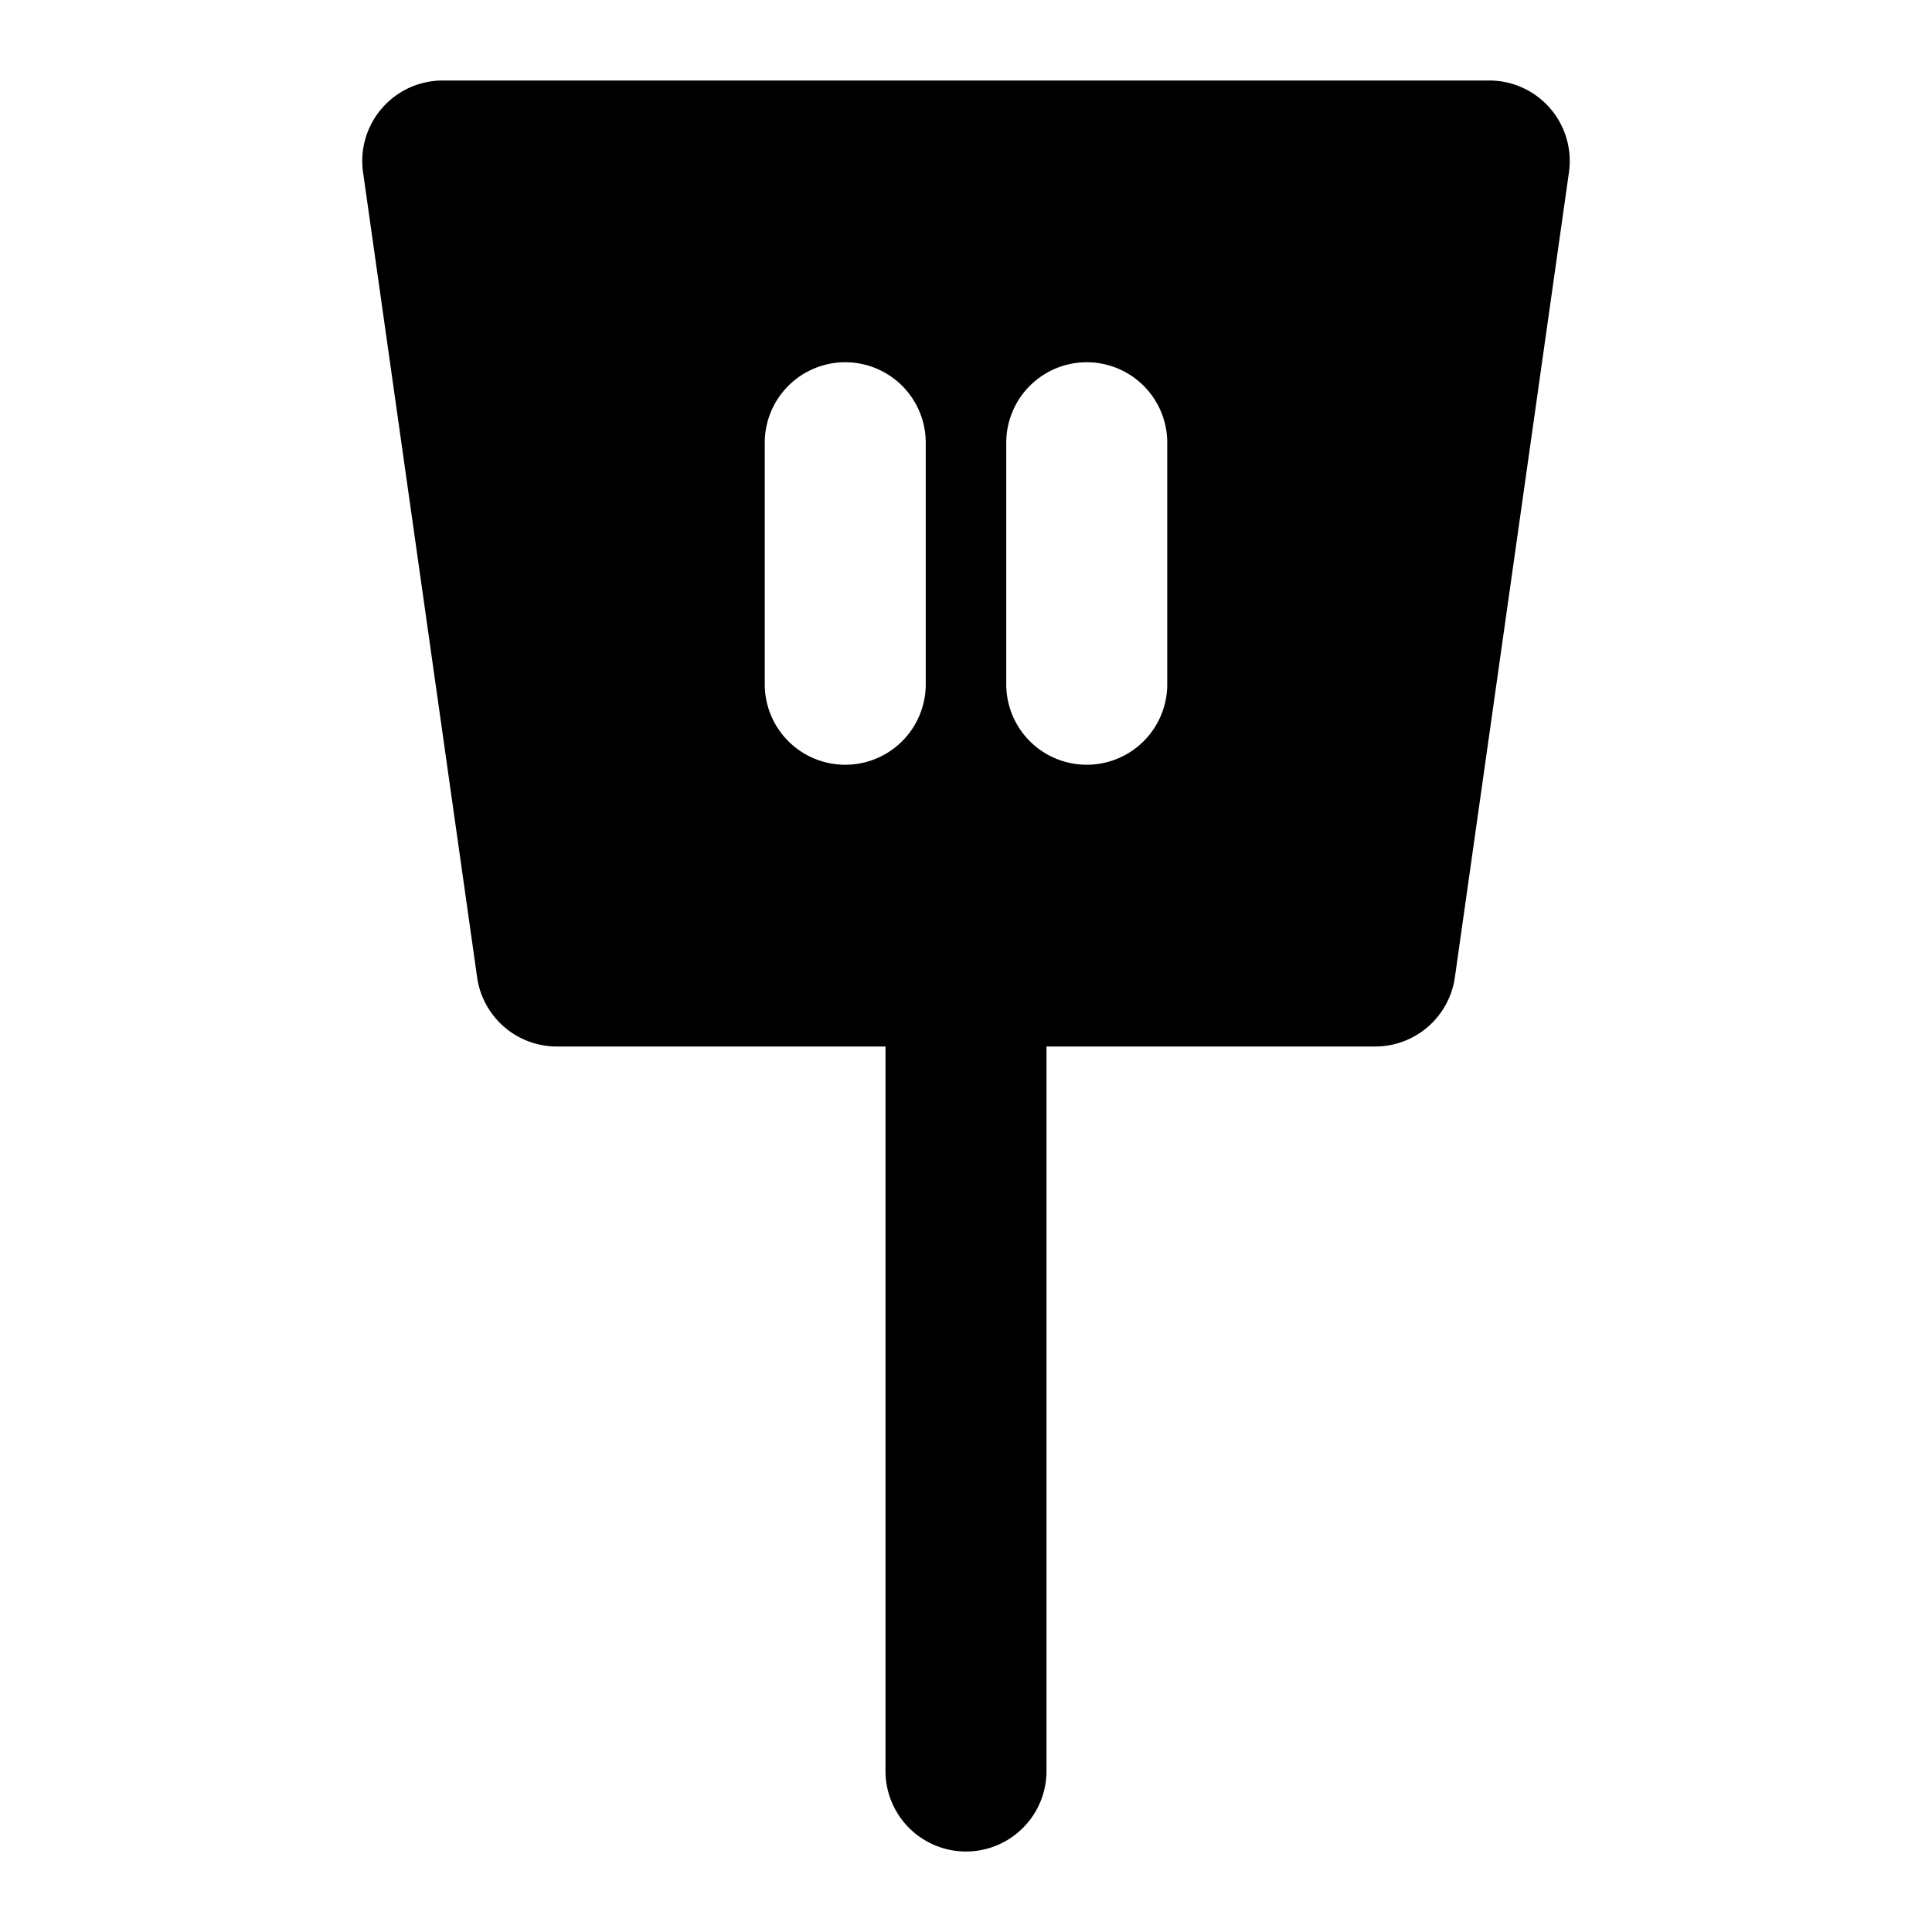 <svg xmlns="http://www.w3.org/2000/svg" width="48" height="48" viewBox="0 0 48 48"><path d="M11 2a2 2 0 0 0-1.98 2.281l2.834 20A2 2 0 0 0 13.834 26H22v18a2 2 0 0 0 4 0V26h8.166a2 2 0 0 0 1.98-1.719l2.834-20A2 2 0 0 0 37 2Zm10 7a2 2 0 0 1 2 2v6a2 2 0 0 1-4 0v-6a2 2 0 0 1 2-2zm6 0a2 2 0 0 1 2 2v6a2 2 0 0 1-4 0v-6a2 2 0 0 1 2-2z"/></svg>